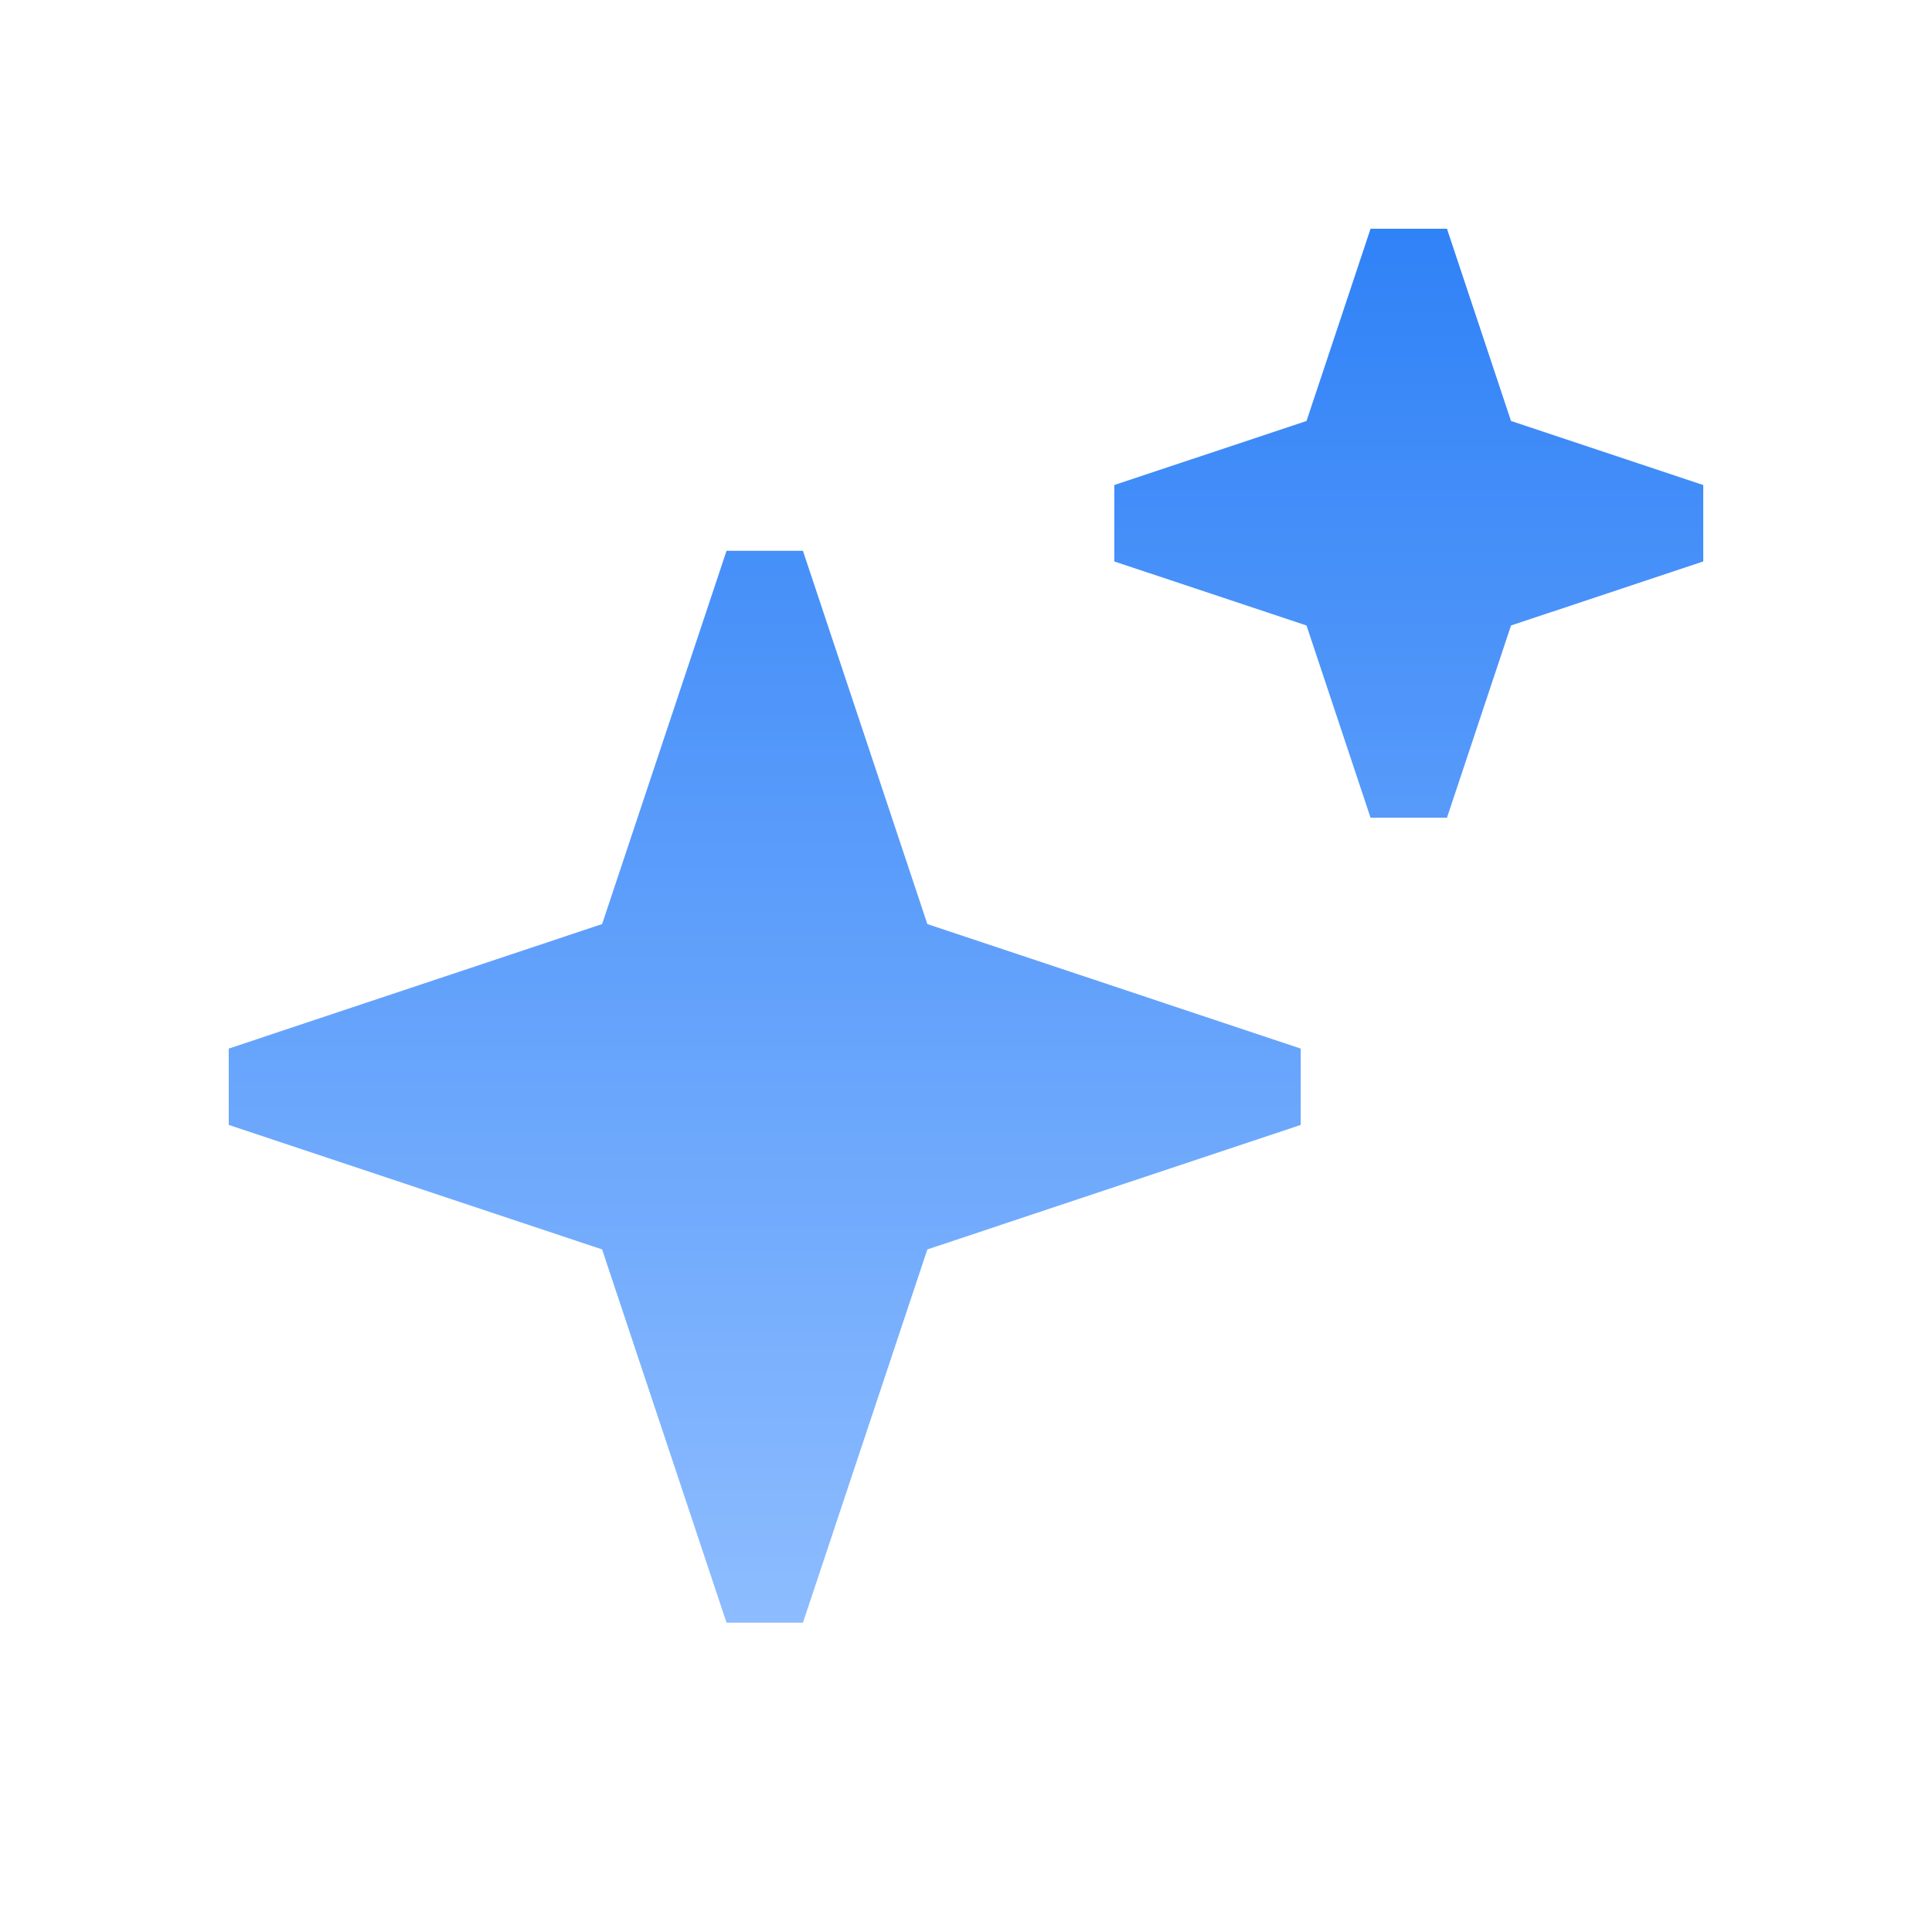 <svg width="20" height="20" viewBox="0 0 20 20" fill="none" xmlns="http://www.w3.org/2000/svg">
<path fill-rule="evenodd" clip-rule="evenodd" d="M6.233 9.566L7.521 5.702H8.312L9.6 9.566L13.465 10.855V11.645L9.6 12.934L8.312 16.798H7.521L6.233 12.934L2.368 11.645V10.855L6.233 9.566Z" fill="url(#paint0_linear_1082_215)"/>
<path fill-rule="evenodd" clip-rule="evenodd" d="M13.525 4.358L14.188 2.368H14.979L15.642 4.358L17.632 5.021V5.812L15.642 6.475L14.979 8.465H14.188L13.525 6.475L11.535 5.812V5.021L13.525 4.358Z" fill="url(#paint1_linear_1082_215)"/>
<defs>
<linearGradient id="paint0_linear_1082_215" x1="10" y1="2.368" x2="10" y2="16.798" gradientUnits="userSpaceOnUse">
<stop stop-color="#3082F7"/>
<stop offset="1" stop-color="#8DBCFF"/>
</linearGradient>
<linearGradient id="paint1_linear_1082_215" x1="10" y1="2.368" x2="10" y2="16.798" gradientUnits="userSpaceOnUse">
<stop stop-color="#3082F7"/>
<stop offset="1" stop-color="#8DBCFF"/>
</linearGradient>
</defs>
</svg>
